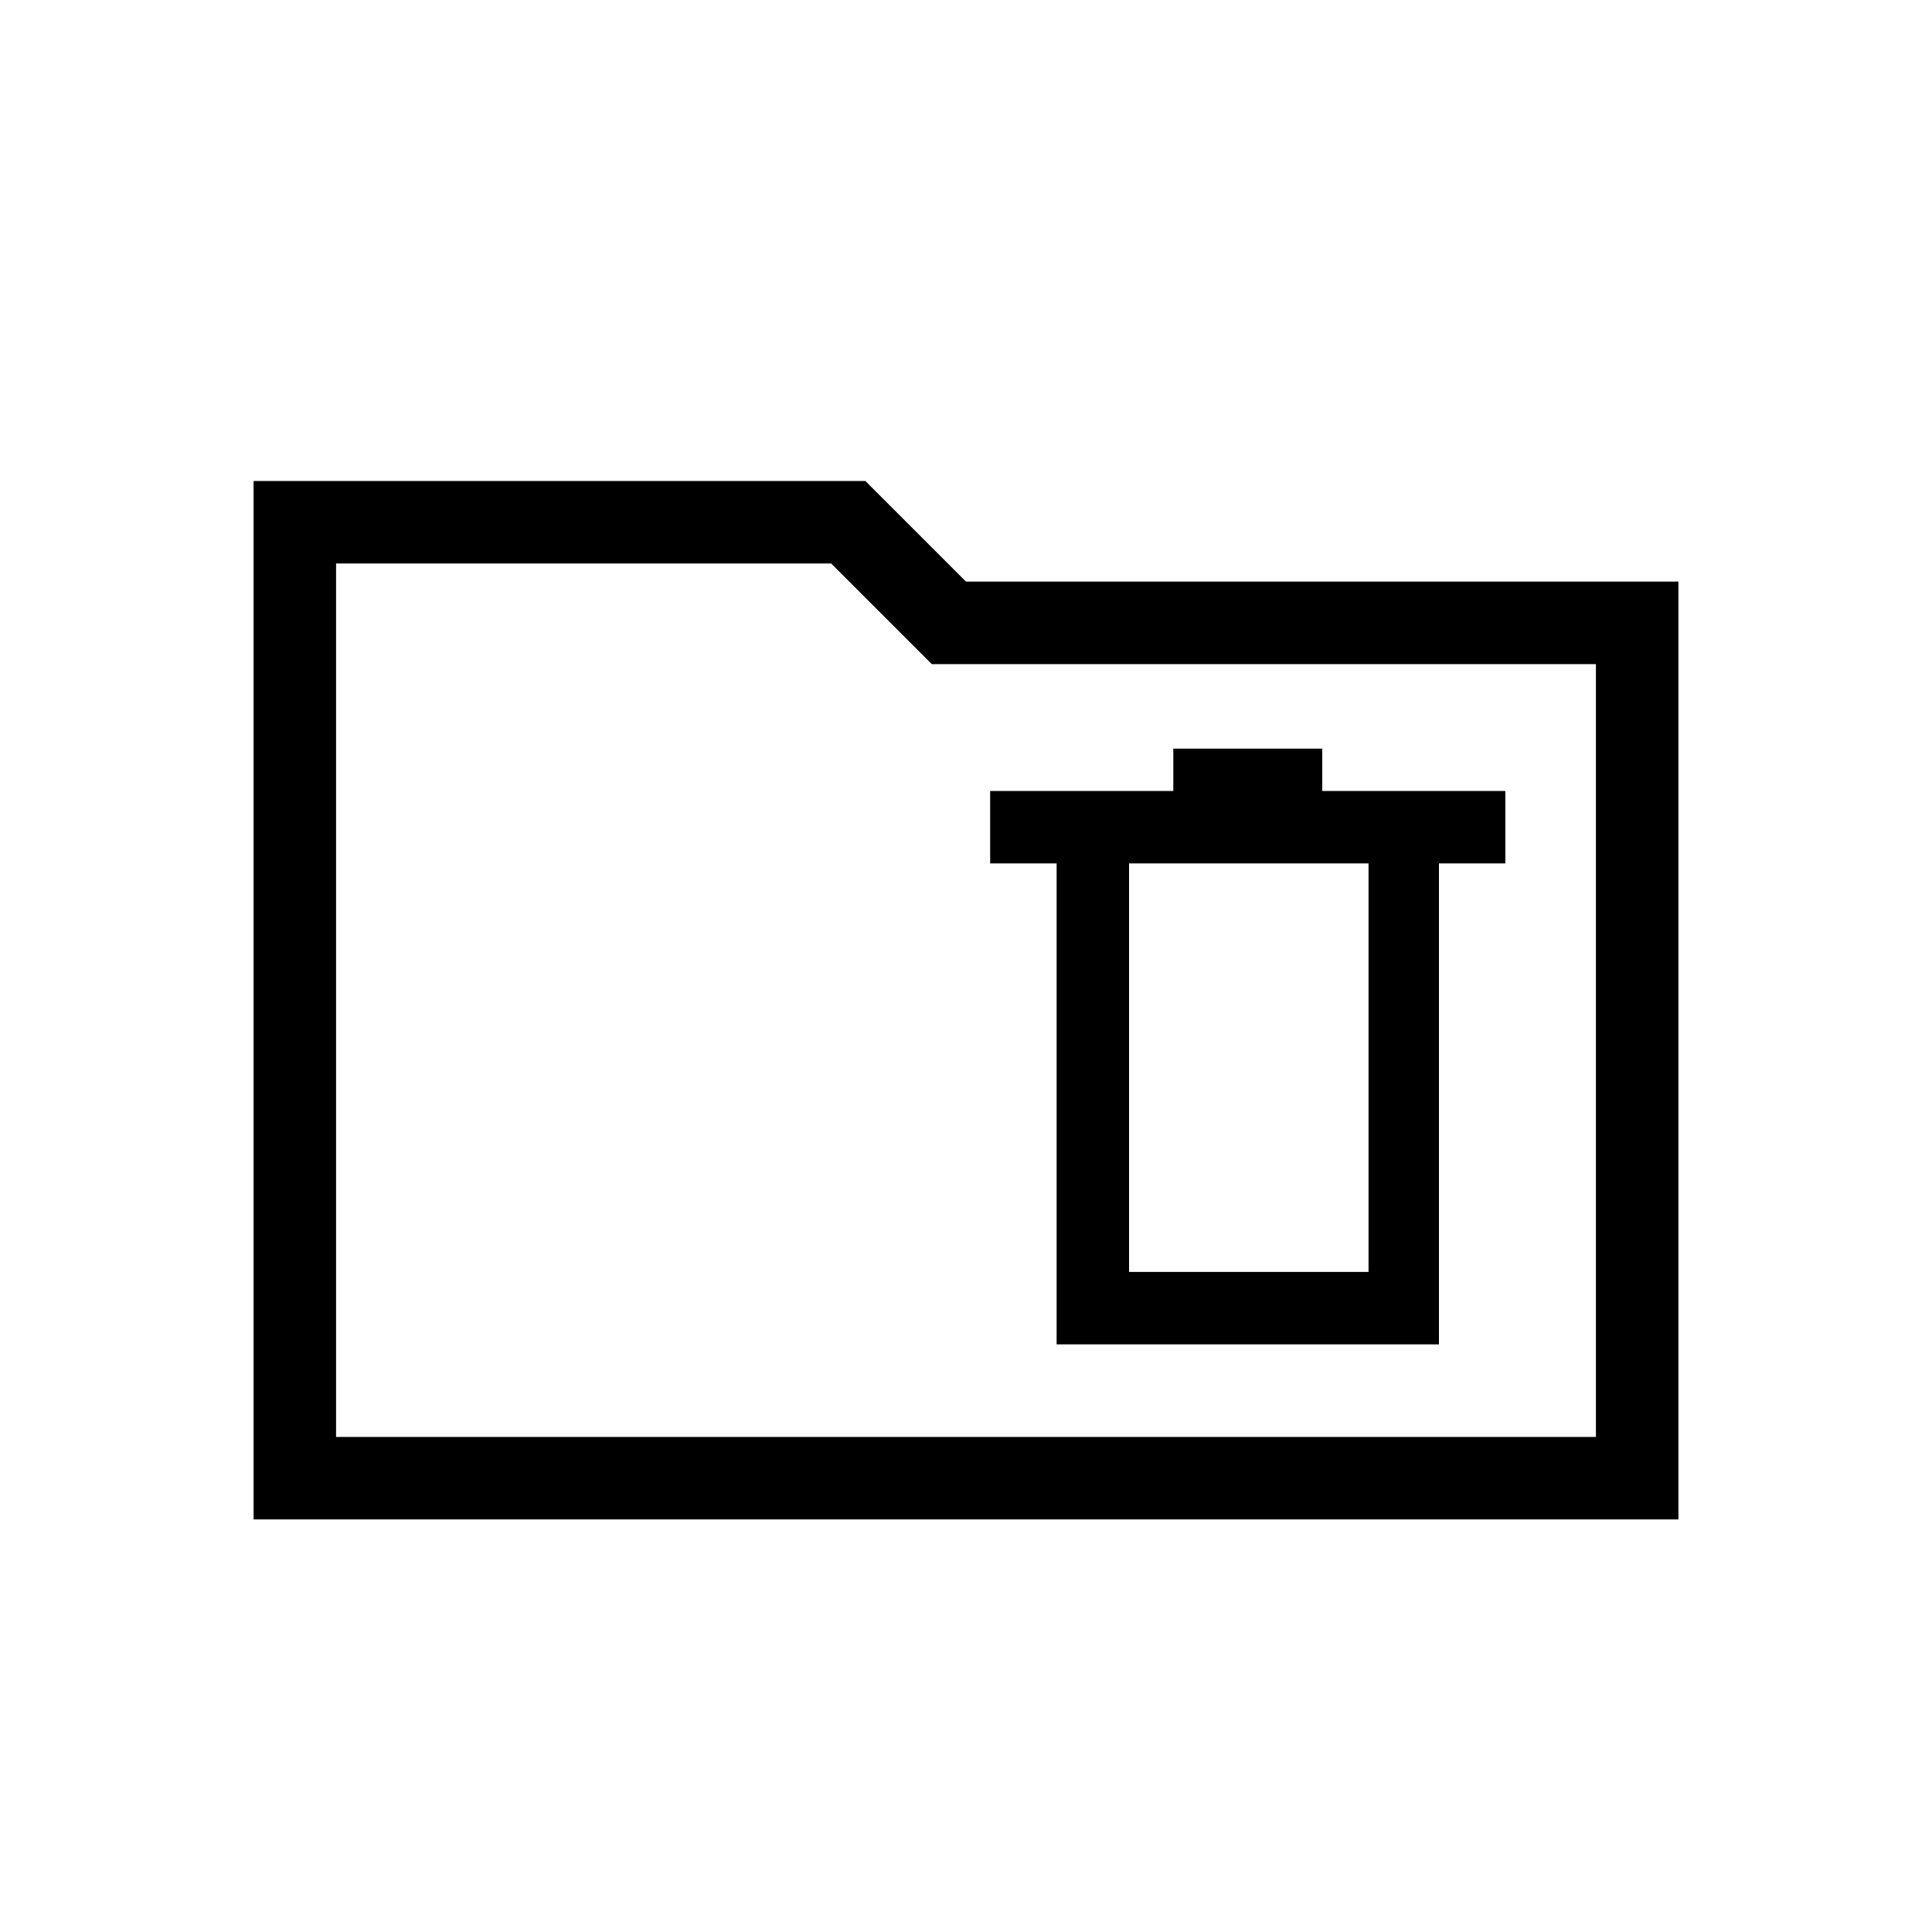 <svg xmlns="http://www.w3.org/2000/svg" height="20" width="20"><path d="M10.938 13.917H14.896V8.938H15.583V8.188H13.688V7.75H12.146V8.188H10.25V8.938H10.938ZM11.688 13.167V8.938H14.167V13.167ZM2.625 15.729V4.979H8.958L10 6.021H17.375V15.729ZM3.479 14.875H16.521V6.875H9.646L8.604 5.833H3.479ZM3.479 14.875V5.833V6.875V14.875Z"/></svg>